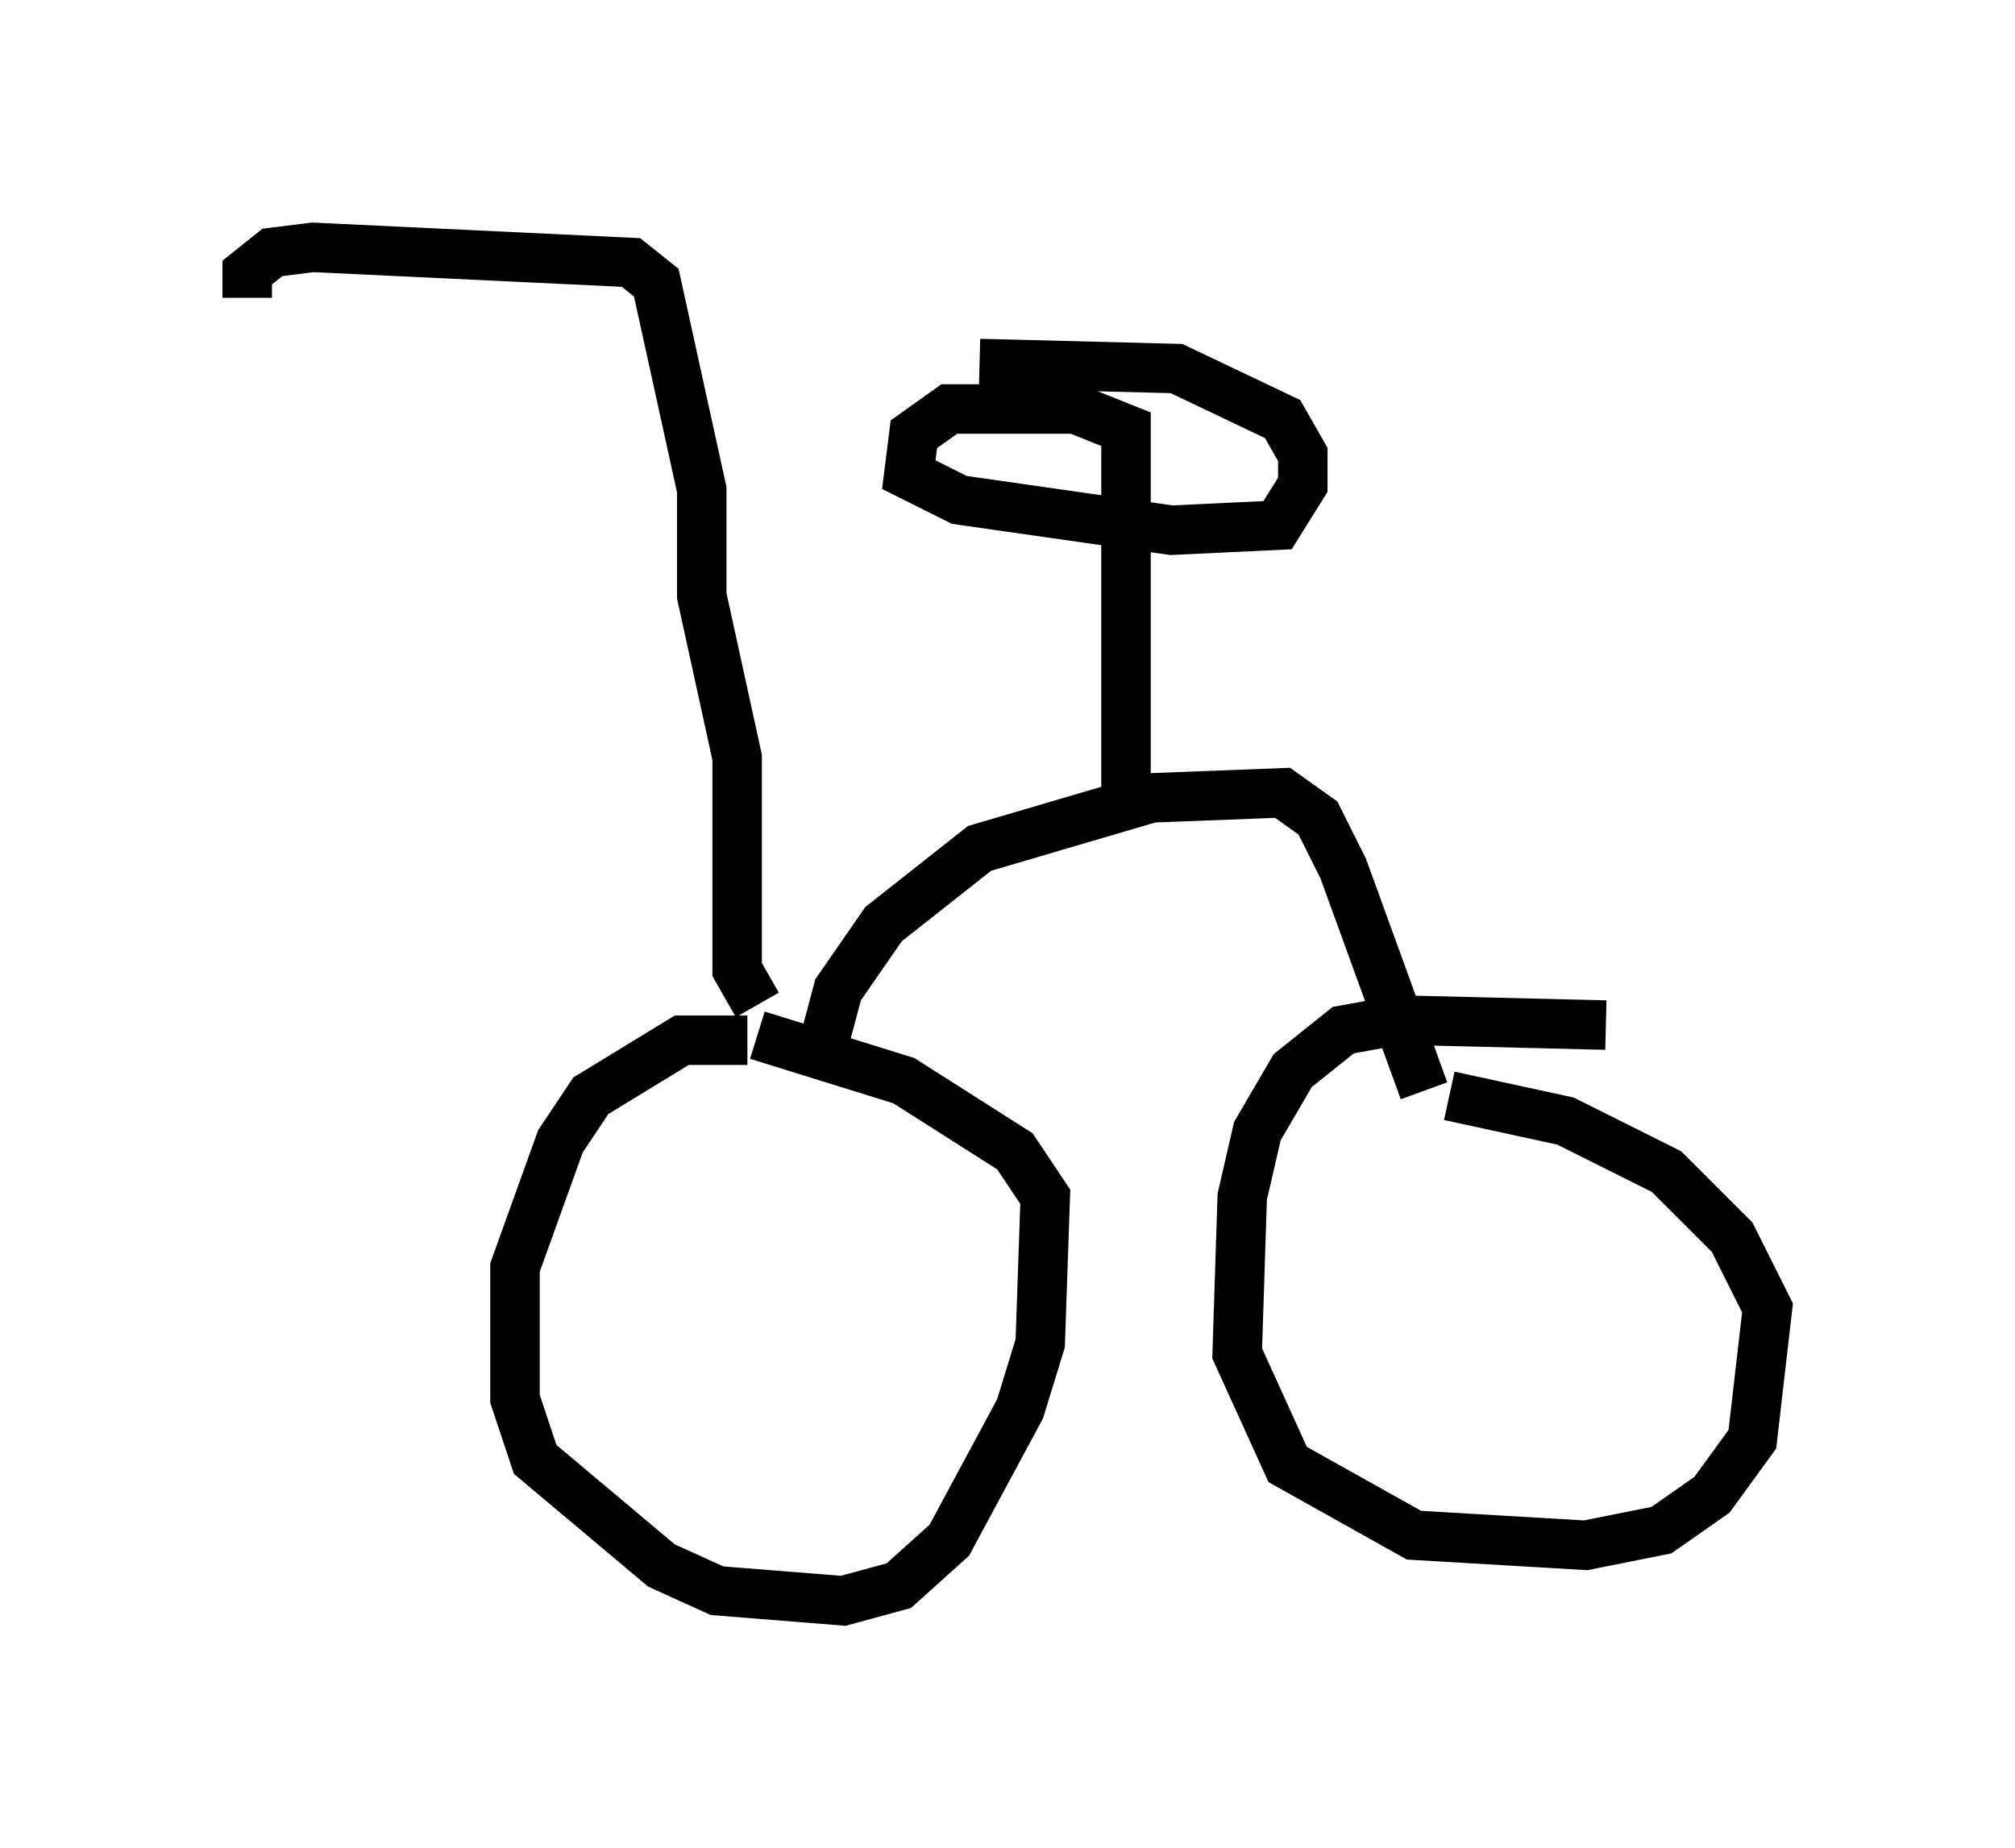 <?xml version="1.0" encoding="utf-8" ?>
<svg baseProfile="full" height="37.359" version="1.1" width="40.727" xmlns="http://www.w3.org/2000/svg" xmlns:ev="http://www.w3.org/2001/xml-events" xmlns:xlink="http://www.w3.org/1999/xlink"><defs /><rect fill="white" height="37.359" width="40.727" x="0" y="0" /><path d="M15.004, 21.64 m0.102, -0.613 l-1.327, 0.0 -1.838, 1.123 l-0.613, 0.919 -0.919, 2.552 l0.0, 2.654 0.408, 1.225 l2.552, 2.144 1.123, 0.51 l2.552, 0.204 1.123, -0.306 l1.021, -0.919 1.429, -2.654 l0.408, -1.327 0.102, -2.96 l-0.613, -0.919 -2.246, -1.429 l-2.96, -0.919 m17.15, -0.204 l-4.185, -0.102 -1.123, 0.204 l-1.021, 0.817 -0.715, 1.225 l-0.306, 1.327 -0.102, 3.165 l1.021, 2.246 2.552, 1.429 l3.471, 0.204 1.531, -0.306 l1.021, -0.715 0.817, -1.123 l0.306, -2.654 -0.715, -1.429 l-1.327, -1.327 -2.042, -1.021 l-2.348, -0.51 m-12.761, -0.613 l0.408, -1.531 0.919, -1.327 l1.94, -1.531 3.471, -1.021 l2.654, -0.102 0.715, 0.51 l0.51, 1.021 1.633, 4.492 m-6.023, -5.615 l0.0, -7.758 -1.021, -0.408 l-2.552, 0.0 -0.715, 0.51 l-0.102, 0.817 1.021, 0.51 l4.288, 0.613 2.144, -0.102 l0.51, -0.817 0.0, -0.613 l-0.408, -0.715 -2.144, -1.021 l-3.981, -0.102 m-4.492, 12.965 l-0.408, -0.715 0.0, -4.288 l-0.715, -3.267 0.0, -2.144 l-0.919, -4.185 -0.51, -0.408 l-6.431, -0.306 -0.817, 0.102 l-0.51, 0.408 0.0, 0.51 " fill="none" stroke="black" stroke-width="1" /></svg>